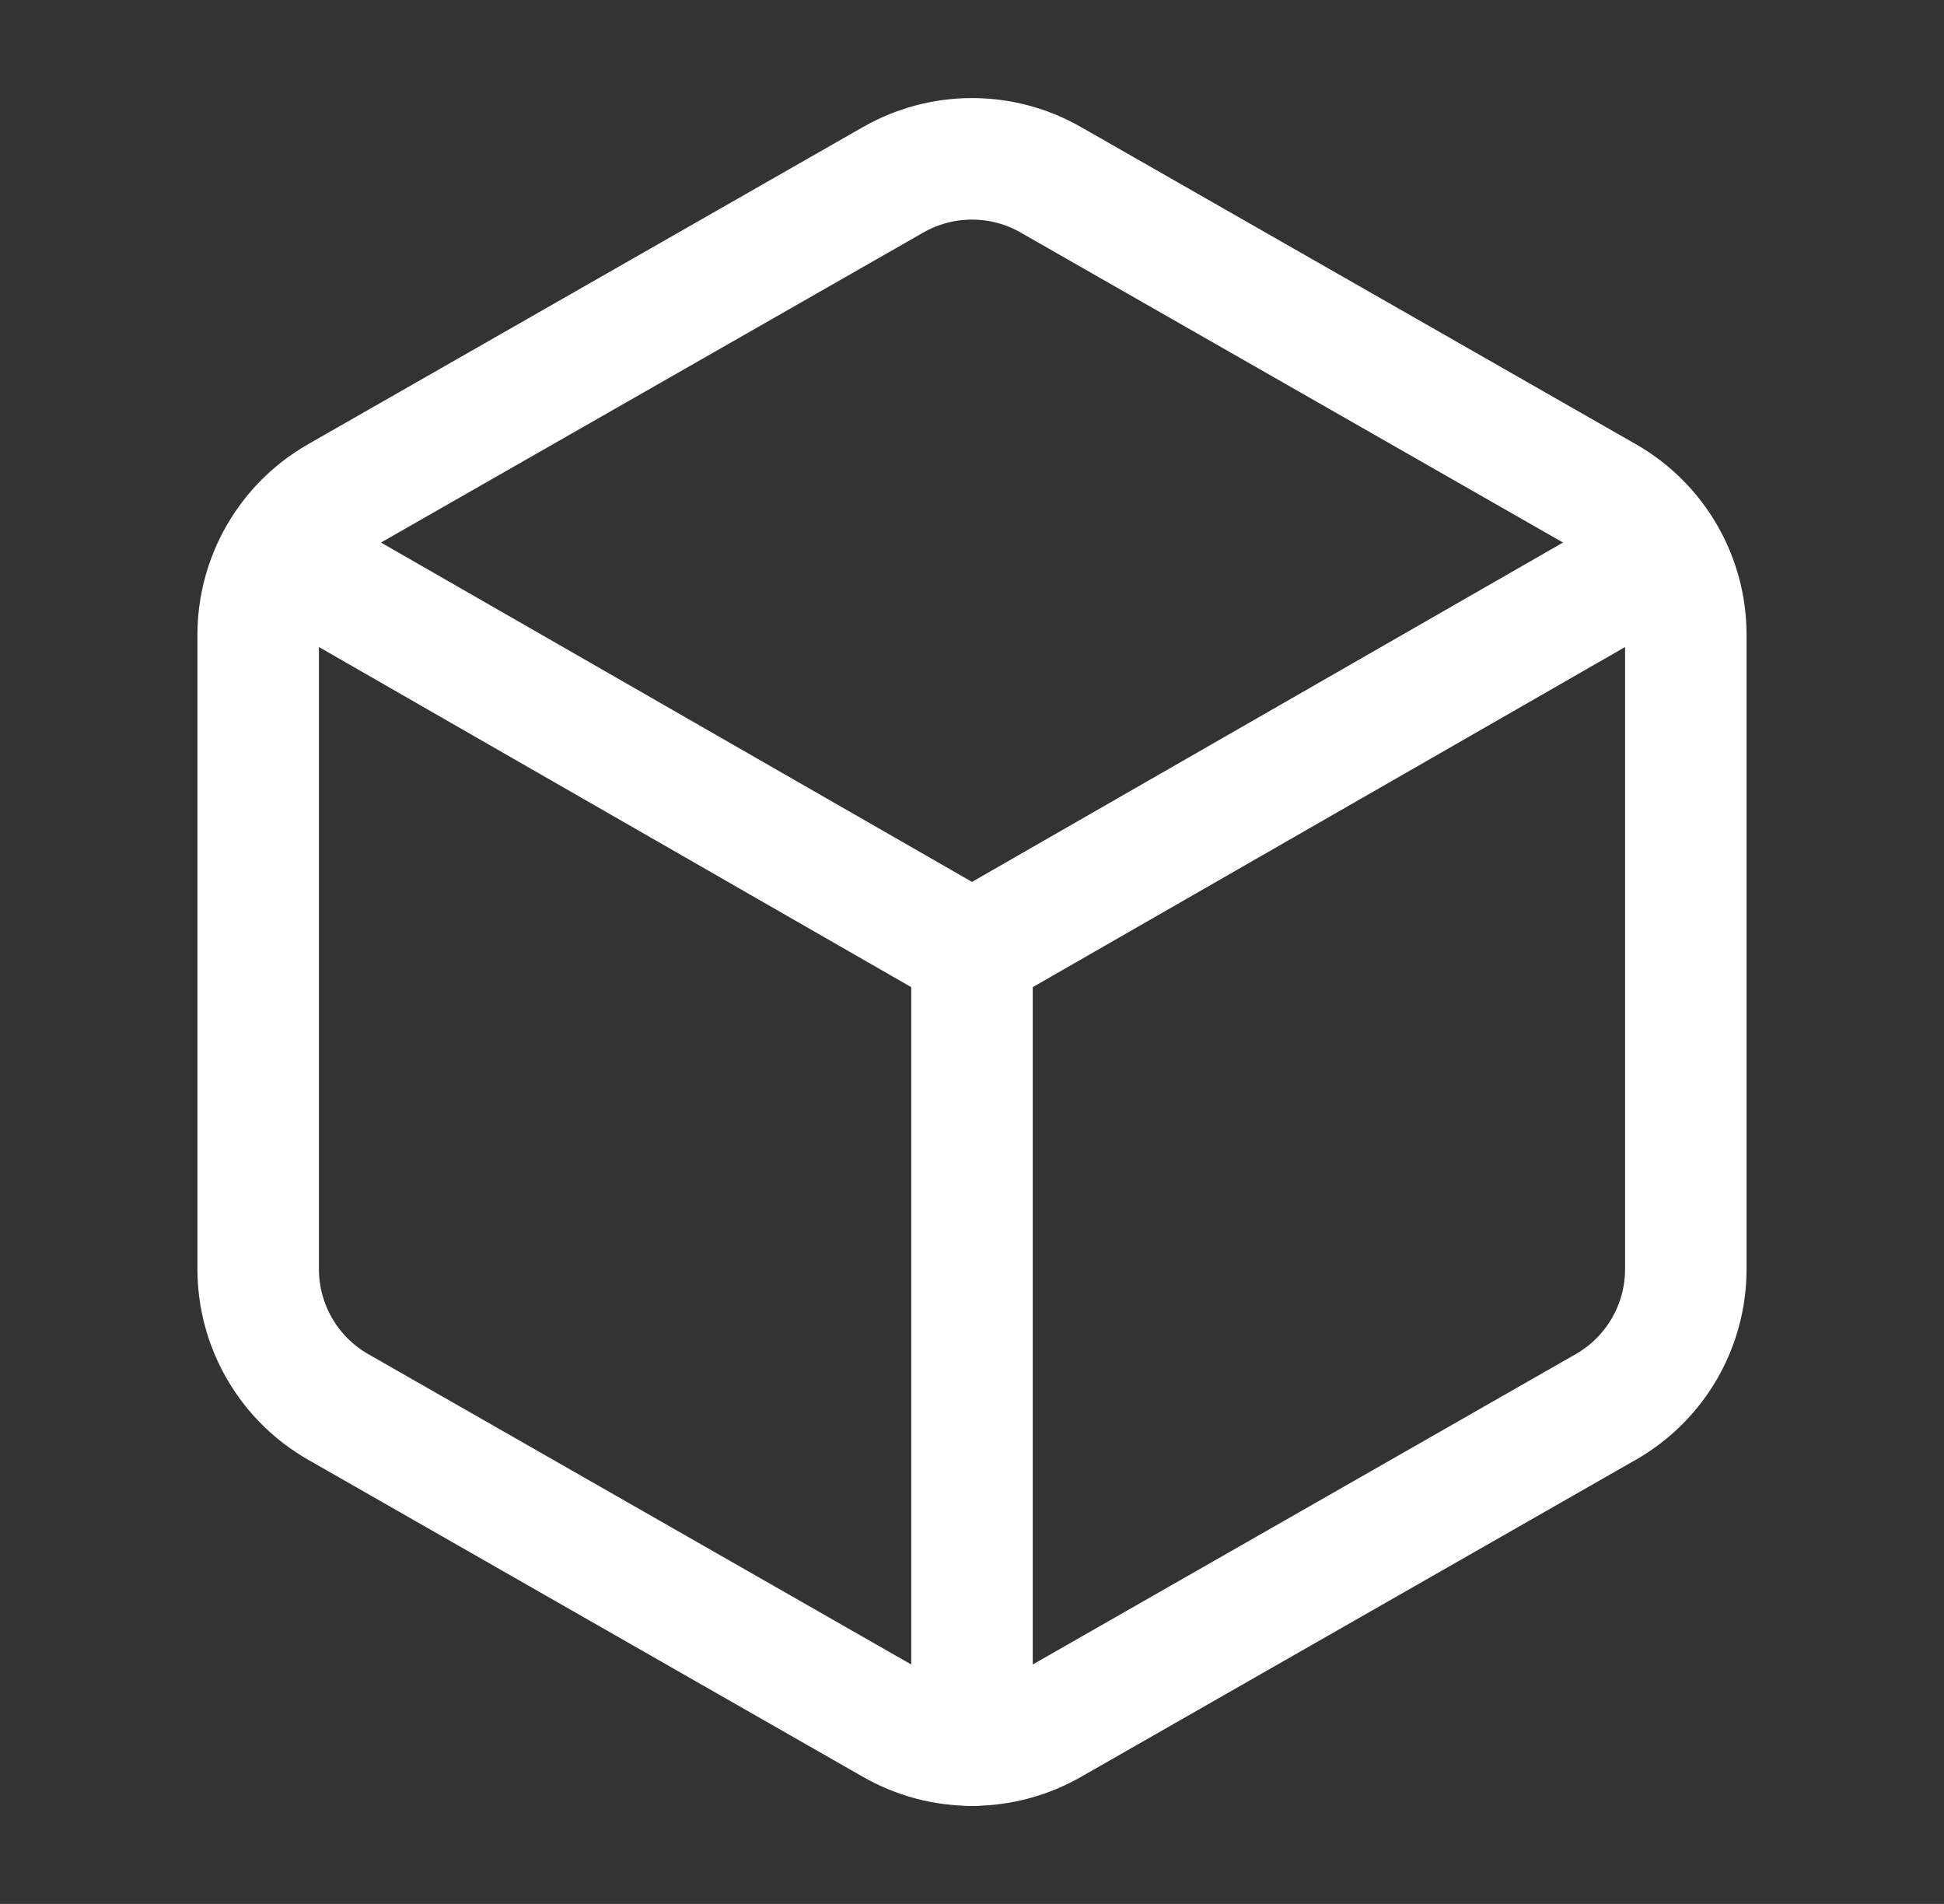 <svg width="48" height="47" viewBox="0 0 48 47" fill="none" xmlns="http://www.w3.org/2000/svg">
<rect x="0" y="0" width="48" height="47" fill="#333333" stroke="none"/>
<path d="M41.625 31.333V15.667C41.624 14.98 41.443 14.305 41.099 13.711C40.755 13.116 40.261 12.622 39.667 12.279L25.958 4.445C25.363 4.102 24.688 3.921 24 3.921C23.312 3.921 22.637 4.102 22.042 4.445L8.333 12.279C7.739 12.622 7.244 13.116 6.901 13.711C6.557 14.305 6.376 14.98 6.375 15.667V31.333C6.376 32.02 6.557 32.695 6.901 33.289C7.244 33.884 7.739 34.378 8.333 34.721L22.042 42.555C22.637 42.898 23.312 43.079 24 43.079C24.688 43.079 25.363 42.898 25.958 42.555L39.667 34.721C40.261 34.378 40.755 33.884 41.099 33.289C41.443 32.695 41.624 32.02 41.625 31.333Z" stroke="white" stroke-width="3" stroke-linecap="round" stroke-linejoin="round"/>
<path d="M6.943 13.708L24 23.5M24 23.5L41.057 13.708M24 23.5V43.083" stroke="white" stroke-width="3" stroke-linecap="round" stroke-linejoin="round"/>
</svg>
